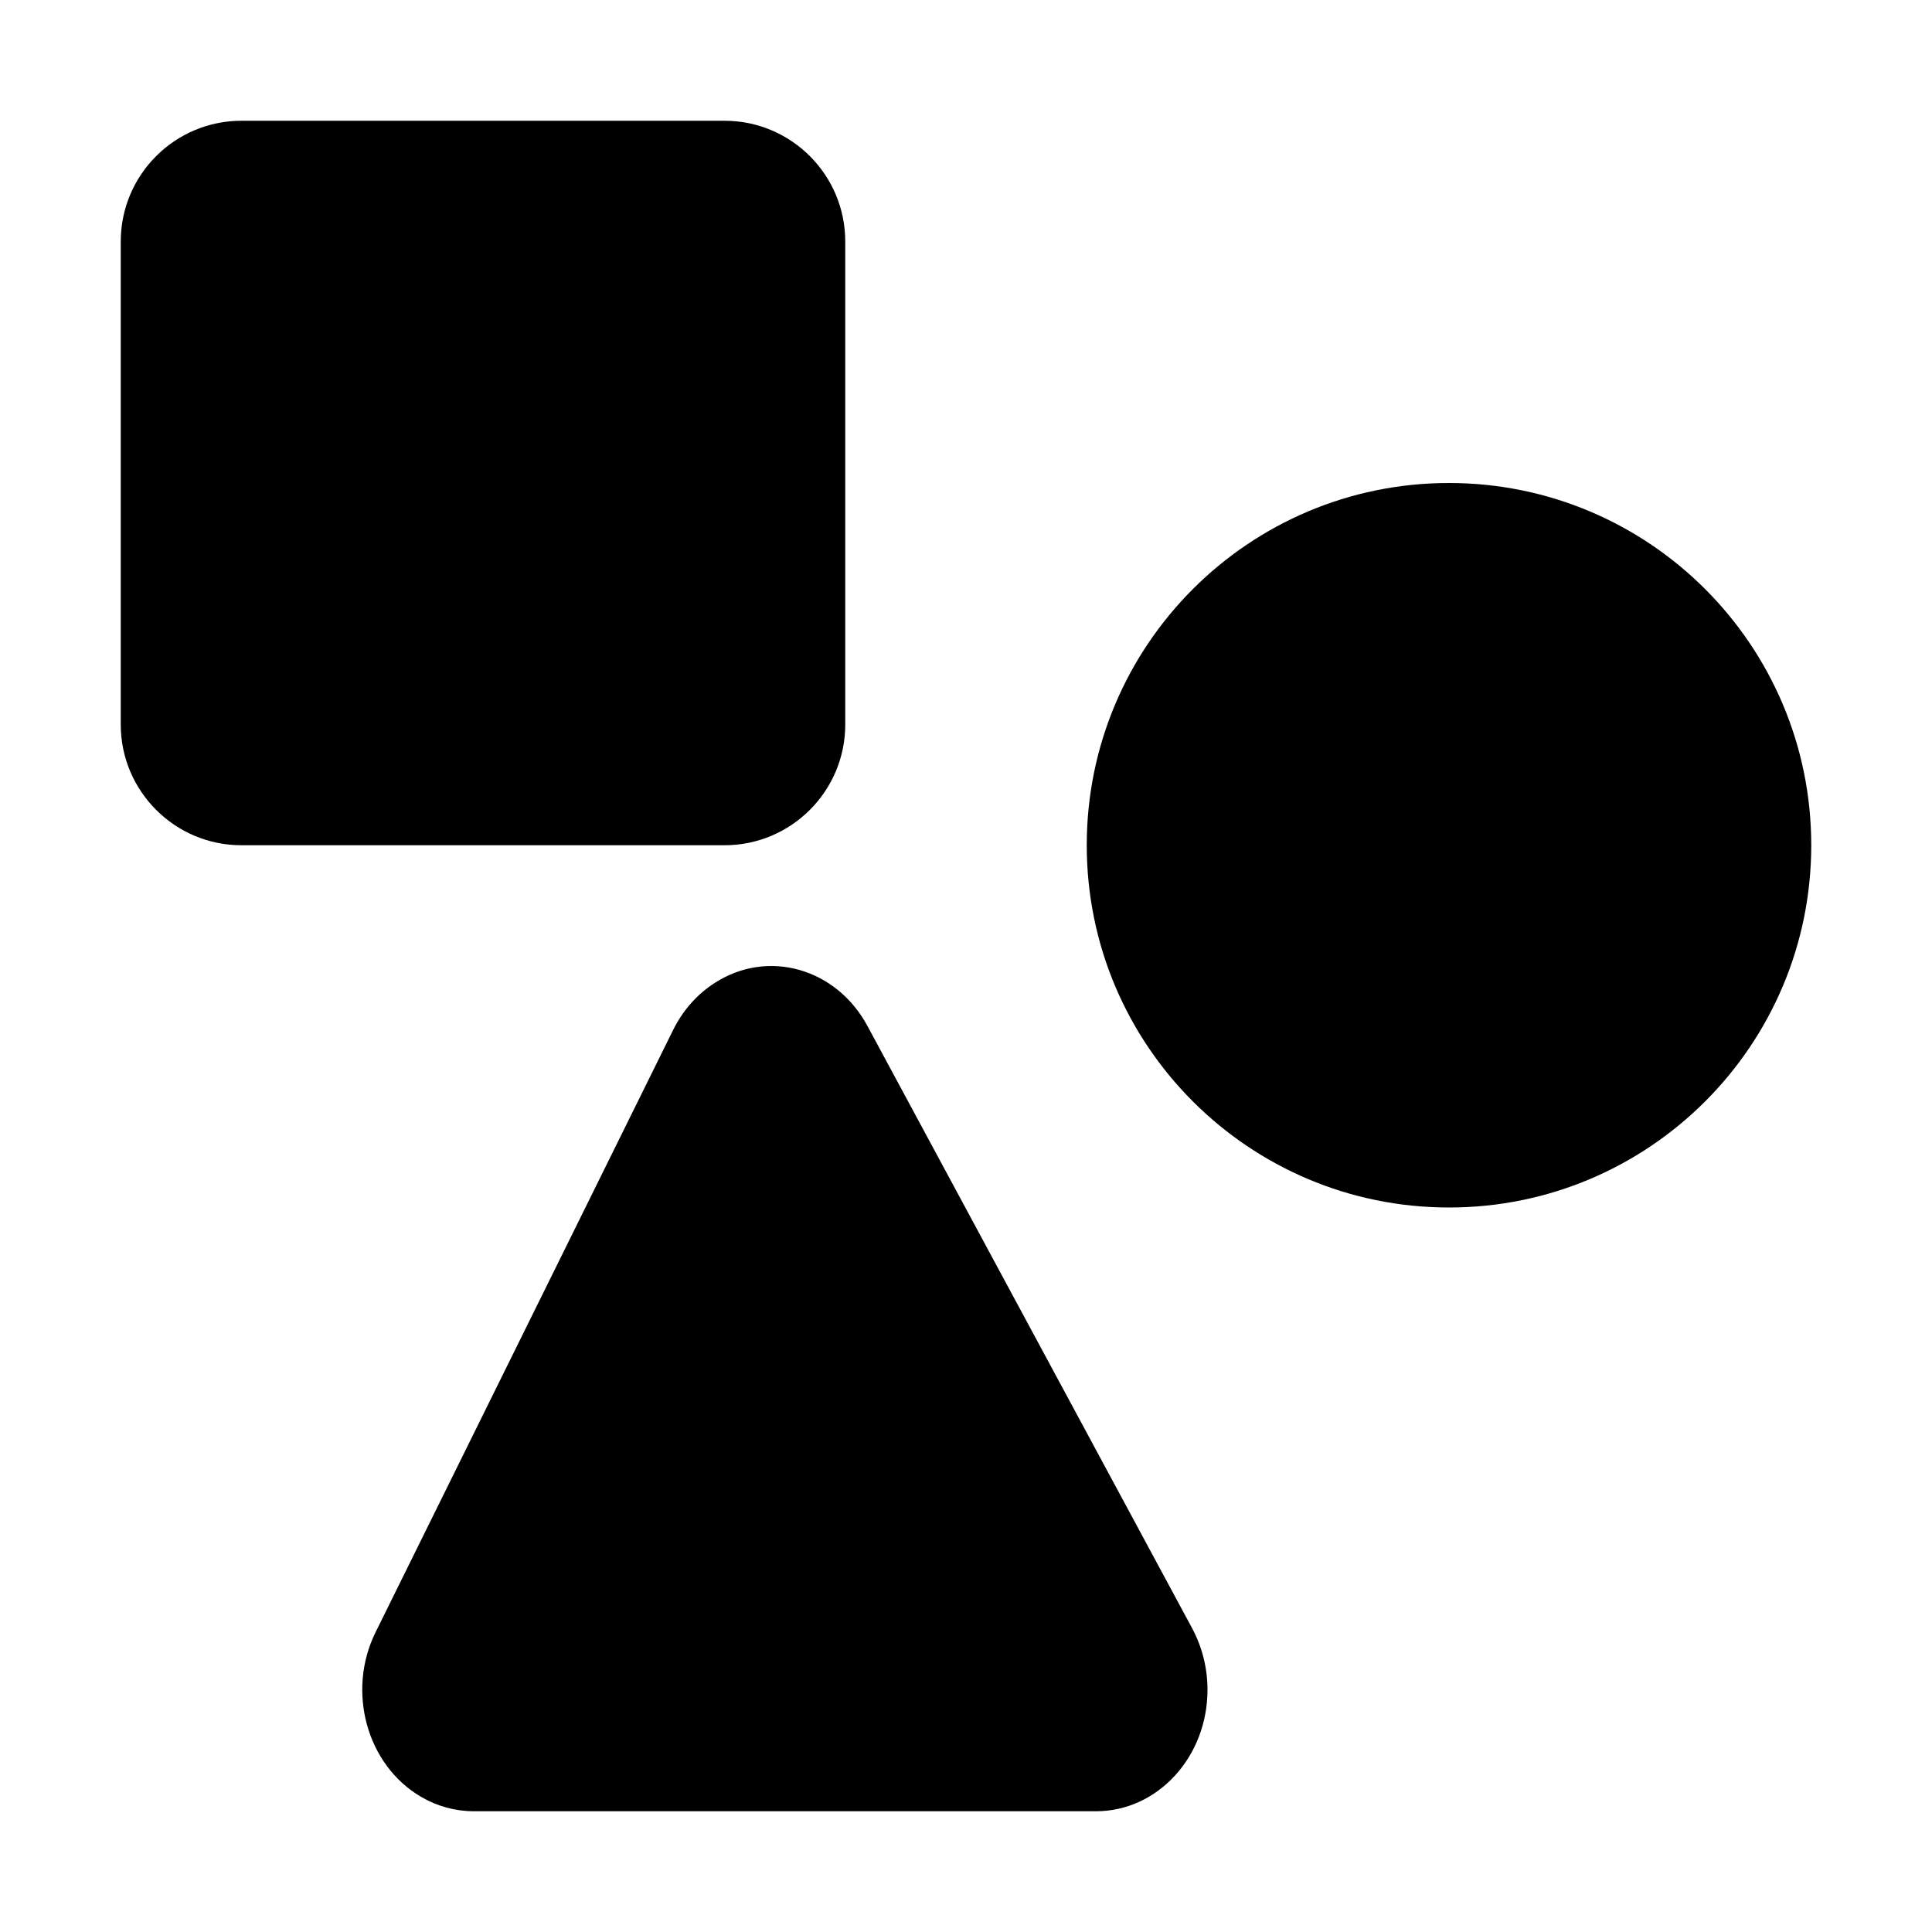 <?xml version="1.0" encoding="UTF-8"?>
<svg width="16px" height="16px" viewBox="0 0 16 16" version="1.1" xmlns="http://www.w3.org/2000/svg" xmlns:xlink="http://www.w3.org/1999/xlink">
    <g stroke="none" stroke-width="1" fill="none" fill-rule="evenodd">
        <path d="M5.921,8.139 C6.36,7.857 6.926,8.018 7.184,8.497 L7.184,8.497 L9.873,13.485 C9.956,13.64 10,13.815 10,13.994 C10,14.55 9.587,15 9.077,15 L9.077,15 L3.924,15 C3.771,15 3.621,14.959 3.486,14.88 C3.037,14.617 2.869,14.007 3.11,13.518 L3.11,13.518 L5.575,8.529 C5.655,8.367 5.775,8.232 5.921,8.139 Z M12,4 C13.657,4 15,5.343 15,7 C15,8.657 13.657,10 12,10 C10.343,10 9,8.657 9,7 C9,5.343 10.343,4 12,4 Z M6,1 C6.552,1 7,1.448 7,2 L7,6 C7,6.552 6.552,7 6,7 L2,7 C1.448,7 1,6.552 1,6 L1,2 C1,1.448 1.448,1 2,1 L6,1 Z" fill="#000000"></path>
    </g>
</svg>
